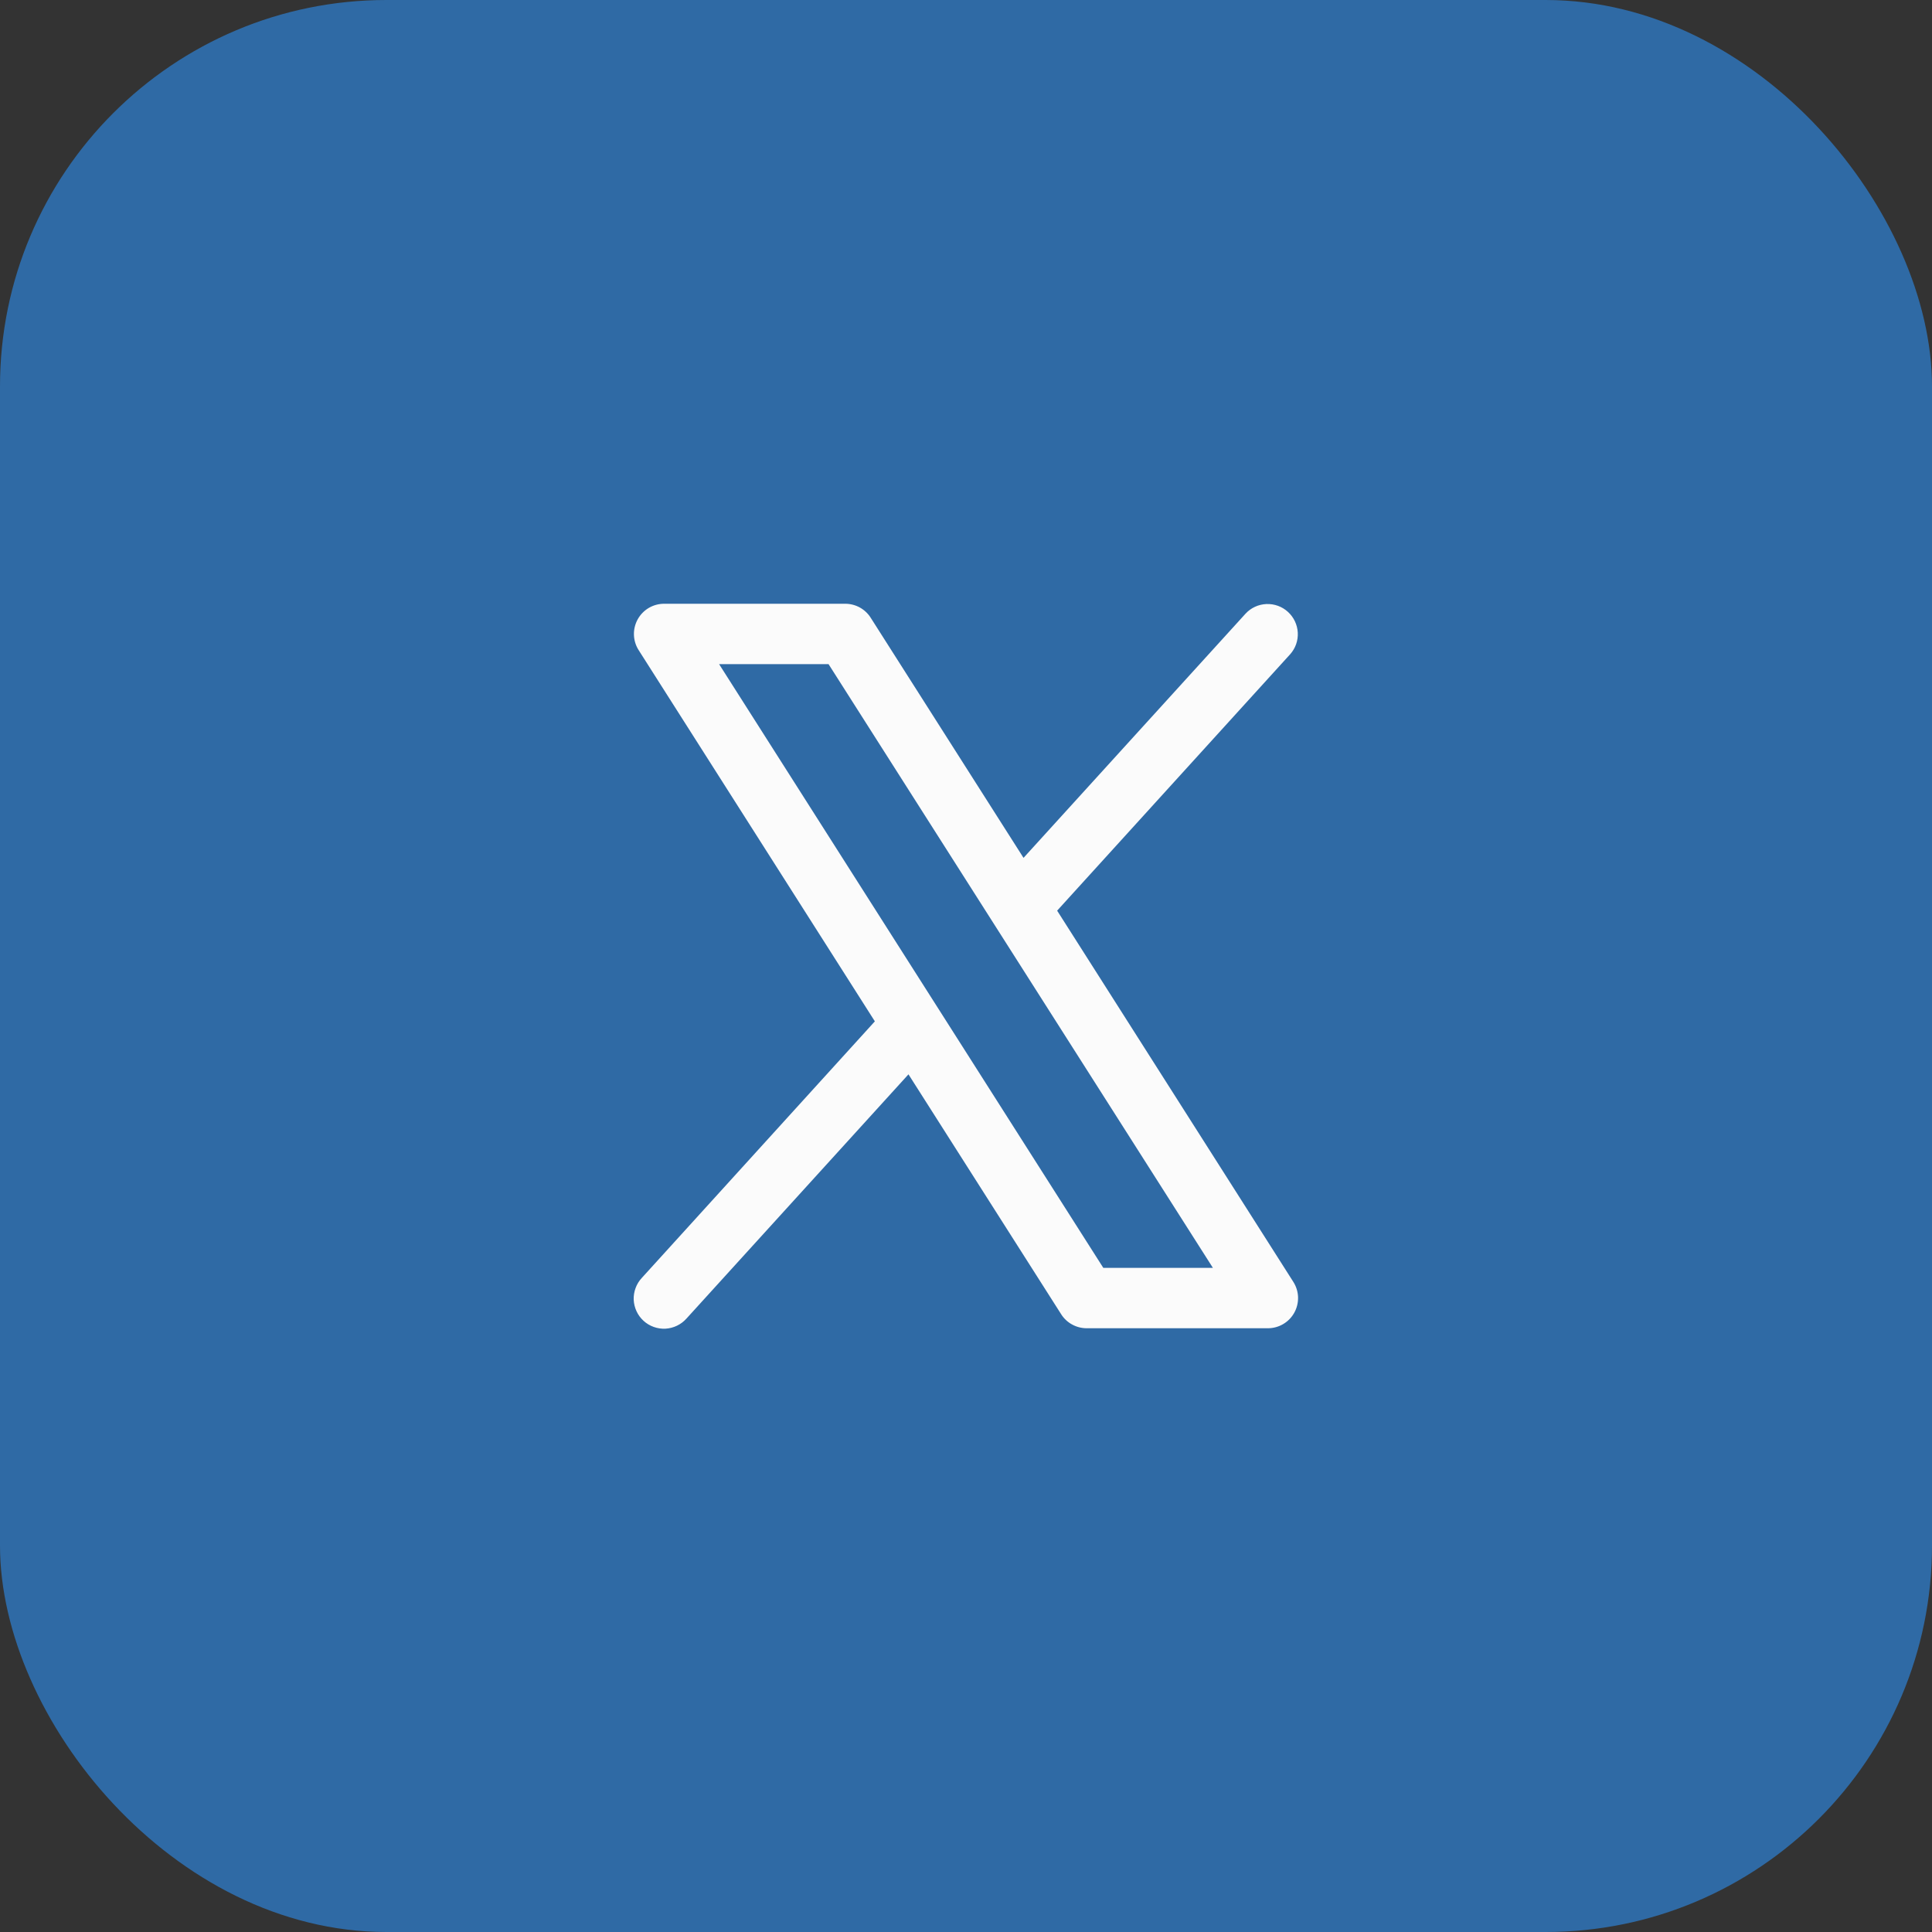 <svg width="40" height="40" viewBox="0 0 40 40" fill="none" xmlns="http://www.w3.org/2000/svg">
<rect x="0" y="0" width="40" height="40" fill="#333333" stroke="none"/>
<rect width="40" height="40" rx="8" fill="#2F6AA5"/>
<path d="M26.777 26.54L21.887 18.854L26.712 13.545C26.822 13.422 26.878 13.261 26.869 13.097C26.86 12.933 26.787 12.779 26.665 12.668C26.544 12.557 26.383 12.499 26.219 12.506C26.055 12.513 25.899 12.584 25.788 12.705L21.191 17.761L18.027 12.79C17.971 12.701 17.893 12.628 17.801 12.577C17.709 12.527 17.605 12.5 17.5 12.5H13.75C13.638 12.5 13.528 12.53 13.431 12.587C13.335 12.644 13.256 12.726 13.202 12.824C13.148 12.923 13.121 13.034 13.125 13.146C13.129 13.258 13.162 13.366 13.223 13.461L18.113 21.146L13.287 26.459C13.231 26.519 13.187 26.59 13.159 26.668C13.13 26.745 13.117 26.828 13.12 26.91C13.124 26.993 13.144 27.074 13.179 27.149C13.214 27.224 13.263 27.291 13.325 27.347C13.386 27.403 13.457 27.445 13.535 27.473C13.613 27.501 13.696 27.513 13.778 27.509C13.861 27.504 13.942 27.483 14.017 27.447C14.091 27.411 14.158 27.361 14.213 27.299L18.809 22.243L21.973 27.214C22.029 27.302 22.108 27.375 22.2 27.424C22.292 27.474 22.395 27.5 22.5 27.5H26.25C26.362 27.5 26.472 27.47 26.568 27.413C26.665 27.356 26.744 27.274 26.798 27.176C26.852 27.078 26.878 26.967 26.875 26.855C26.871 26.743 26.837 26.634 26.777 26.54ZM22.843 26.25L14.888 13.75H17.154L25.112 26.25H22.843Z" fill="#FBFBFB"/>
</svg>
